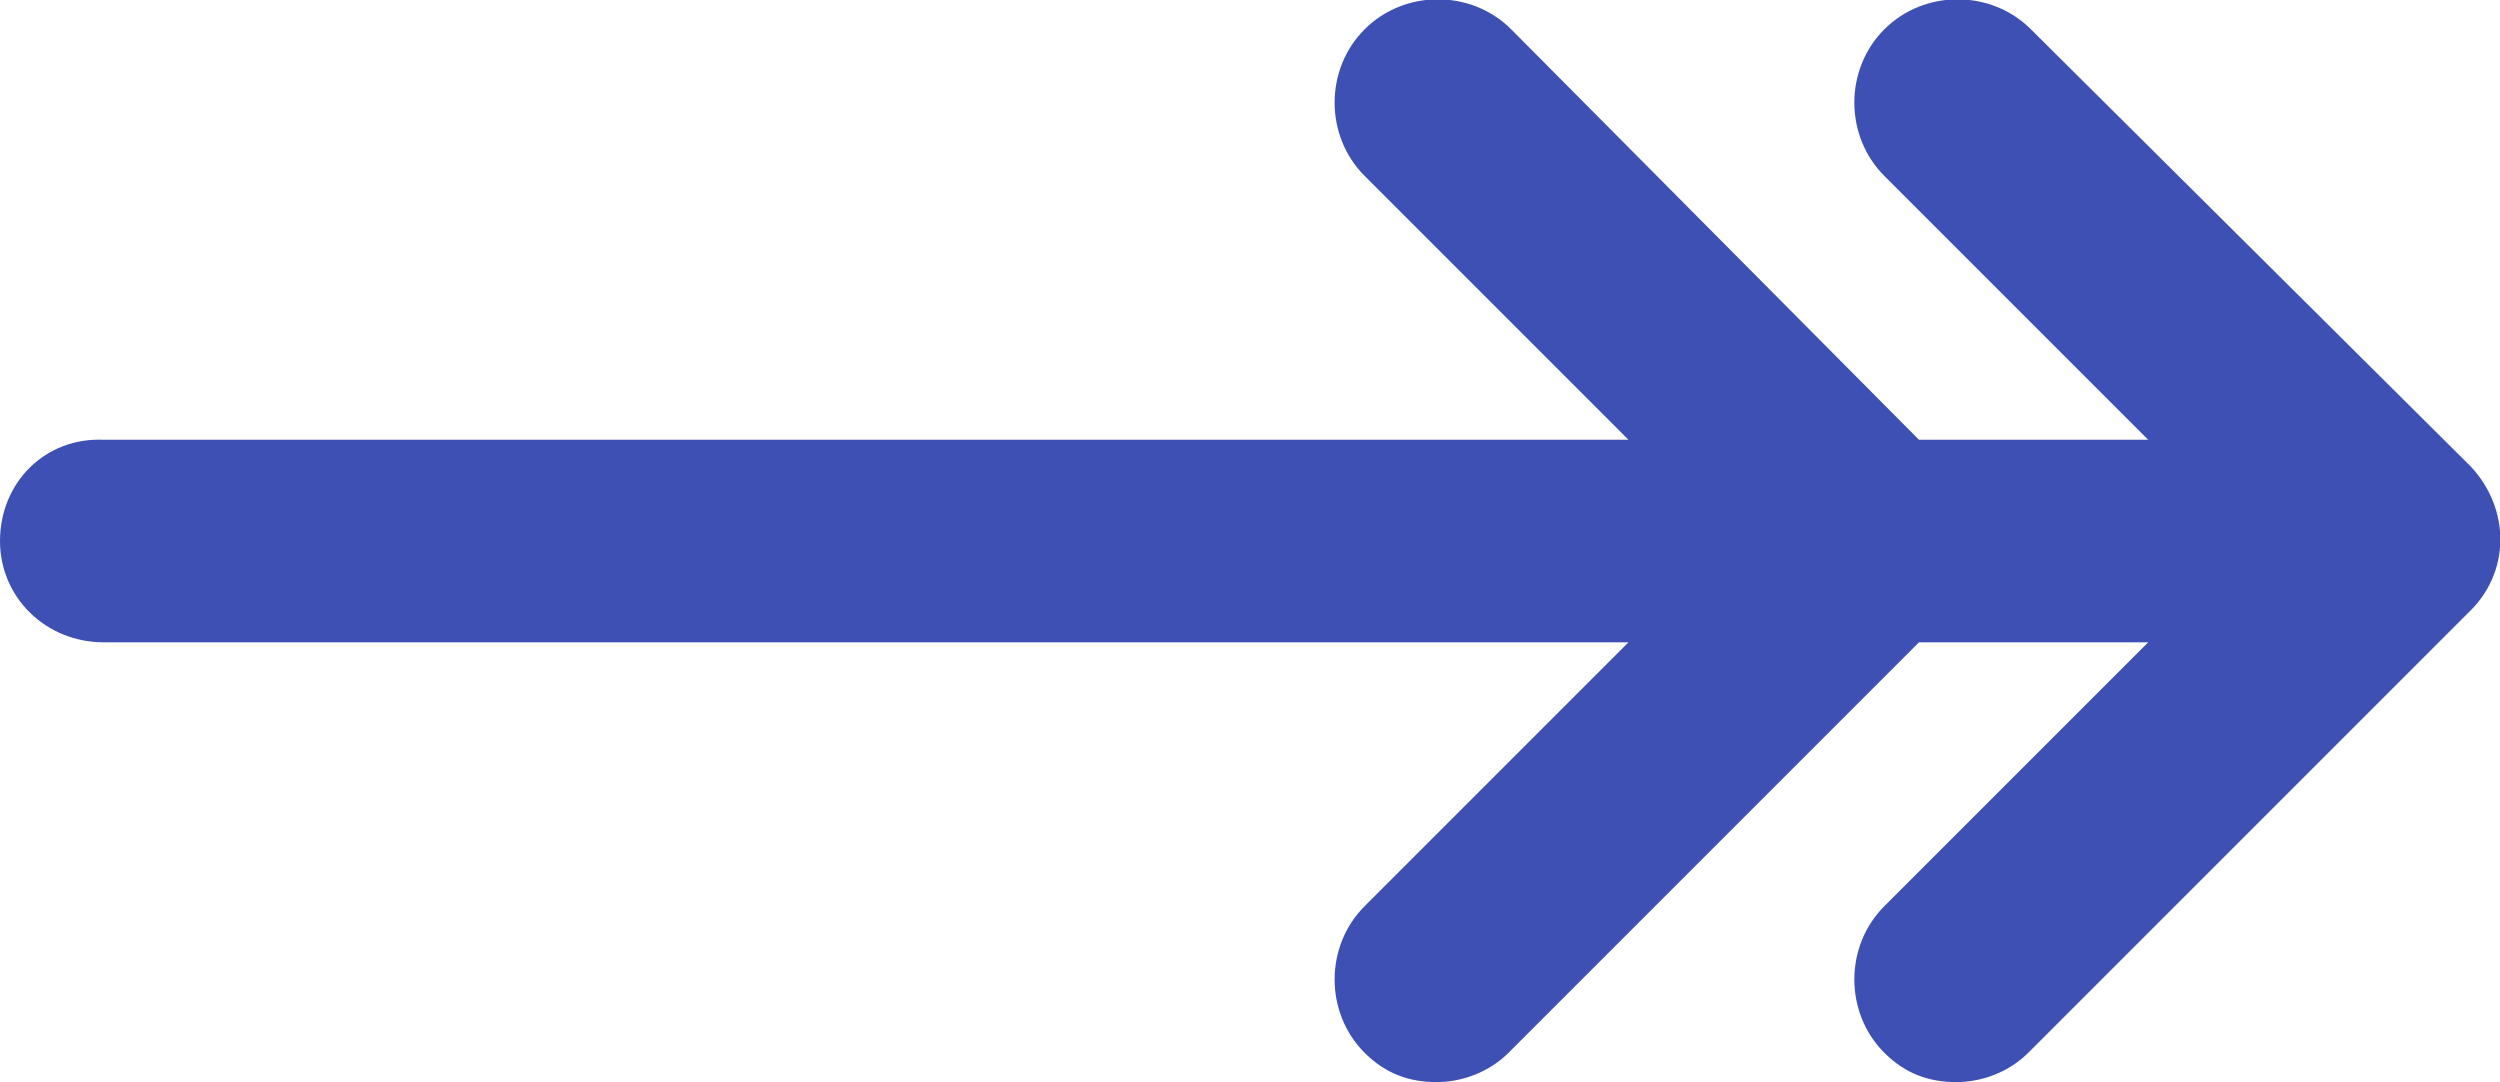 <?xml version="1.0" encoding="utf-8"?>
<!-- Generator: Adobe Illustrator 23.0.3, SVG Export Plug-In . SVG Version: 6.00 Build 0)  -->
<svg version="1.1" id="Layer_1" xmlns="http://www.w3.org/2000/svg" xmlns:xlink="http://www.w3.org/1999/xlink" x="0px" y="0px"
	 viewBox="0 0 93.8 40.6" style="enable-background:new 0 0 93.8 40.6;" xml:space="preserve">
<style type="text/css">
	.st0{fill:#3E50B4;}
</style>
<path class="st0" d="M92.7,17.5L76.2,1.1c-1.5-1.5-4-1.5-5.5,0s-1.5,4,0,5.5l9.9,9.9H72L56.7,1.1c-1.5-1.5-4-1.5-5.5,0s-1.5,4,0,5.5
	l9.9,9.9H3.9C1.7,16.4,0,18.1,0,20.3c0,2.1,1.7,3.8,3.9,3.8h57.2L51.2,34c-1.5,1.5-1.5,4,0,5.5c0.8,0.8,1.7,1.1,2.7,1.1
	s2-0.4,2.7-1.1L72,24.1h8.6L70.7,34c-1.5,1.5-1.5,4,0,5.5c0.8,0.8,1.7,1.1,2.7,1.1s2-0.4,2.7-1.1L92.6,23
	C94.2,21.5,94.2,19.1,92.7,17.5z"/>
</svg>
